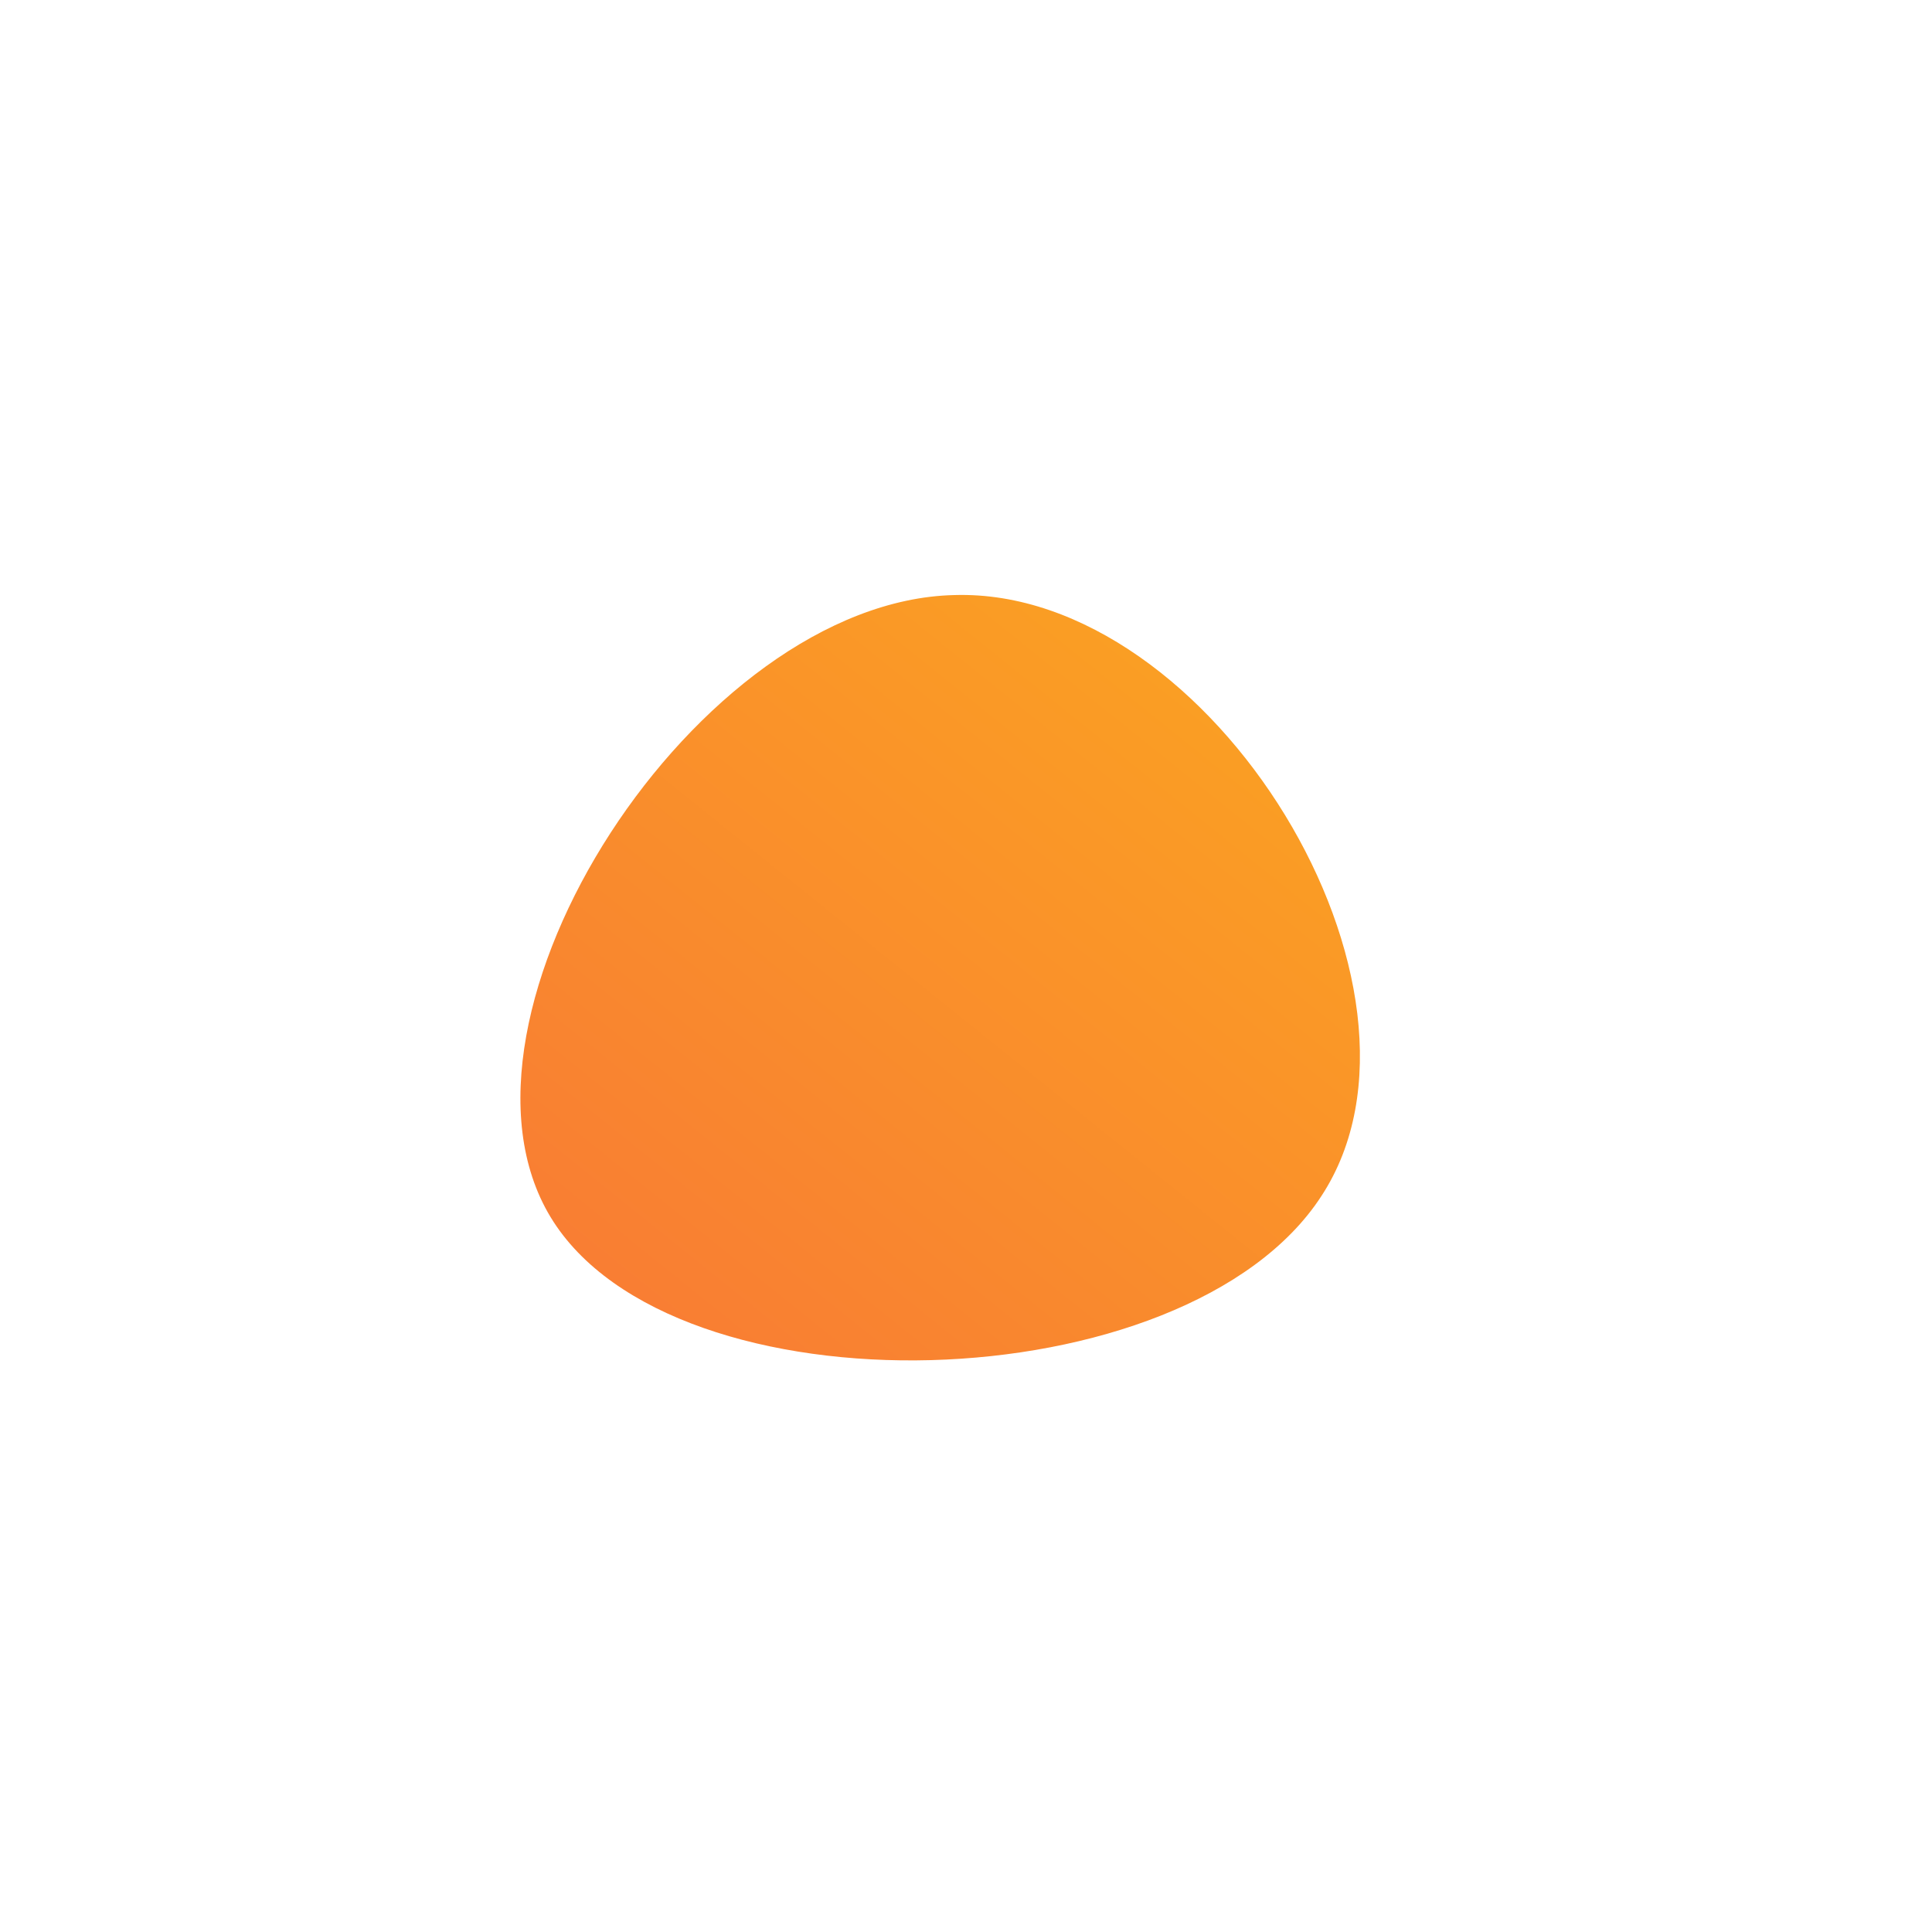 <!--?xml version="1.0" standalone="no"?-->
              <svg id="sw-js-blob-svg" viewBox="0 0 100 100" xmlns="http://www.w3.org/2000/svg" version="1.1">
                    <defs> 
                        <linearGradient id="sw-gradient" x1="0" x2="1" y1="1" y2="0">
                            <stop id="stop1" stop-color="rgba(248, 117, 55, 1)" offset="0%"></stop>
                            <stop id="stop2" stop-color="rgba(251, 168, 31, 1)" offset="100%"></stop>
                        </linearGradient>
                    </defs>
                <path fill="url(#sw-gradient)" d="M18.4,11.9C11.4,22.7,-15.2,23.4,-21.5,13C-27.8,2.6,-13.9,-18.9,-0.6,-19.2C12.7,-19.6,25.4,1.2,18.4,11.9Z" width="100%" height="100%" transform="translate(50 50)" stroke-width="0" style="transition: all 0.3s ease 0s;"></path>
              </svg>